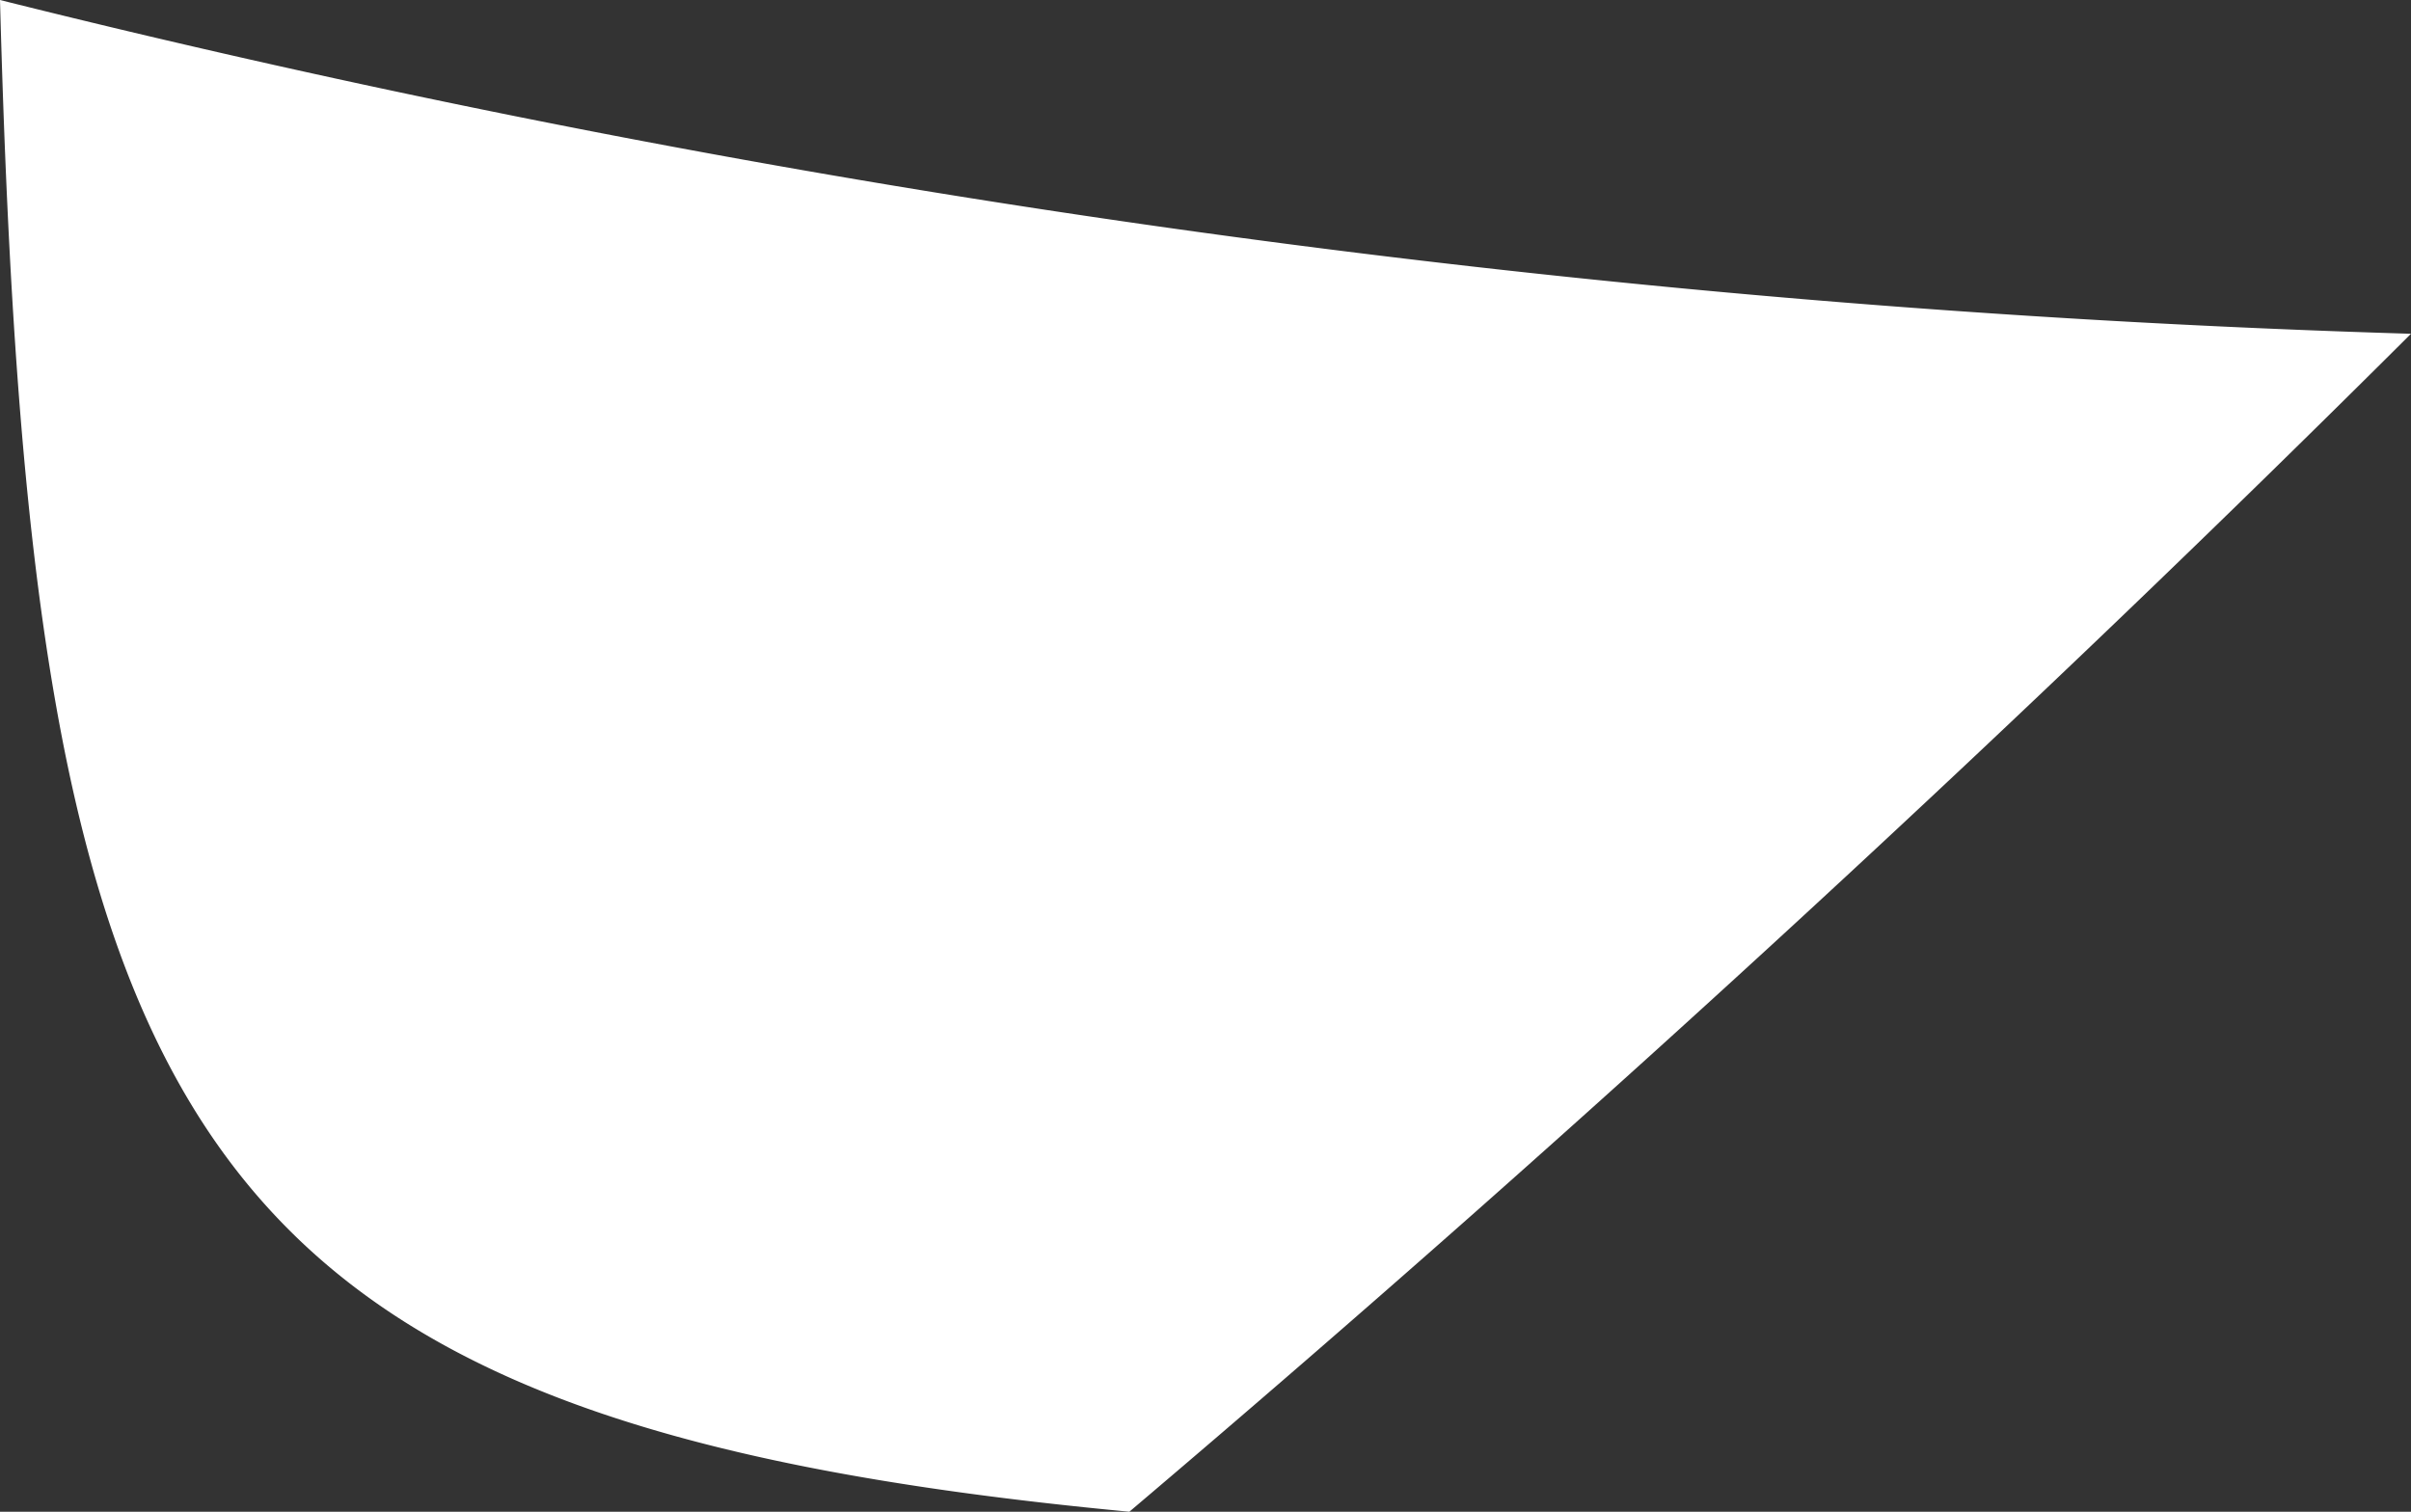 <svg xmlns="http://www.w3.org/2000/svg" viewBox="0 0 19.79 12.41"><rect x="0" y="0" width="19.79" height="12.41" fill="#333333" stroke="none"/><defs><style>.cls-1{fill:#fff;}</style></defs><g id="Layer_2" data-name="Layer 2"><g id="Spain"><path id="La_Rioja" data-name="La Rioja" class="cls-1" d="M0,0C.25,9.28,1.44,11.67,9.27,12.41c3.88-3.29,7.44-6.6,10.52-9.67A93.06,93.06,0,0,1,0,0Z"/></g></g></svg>